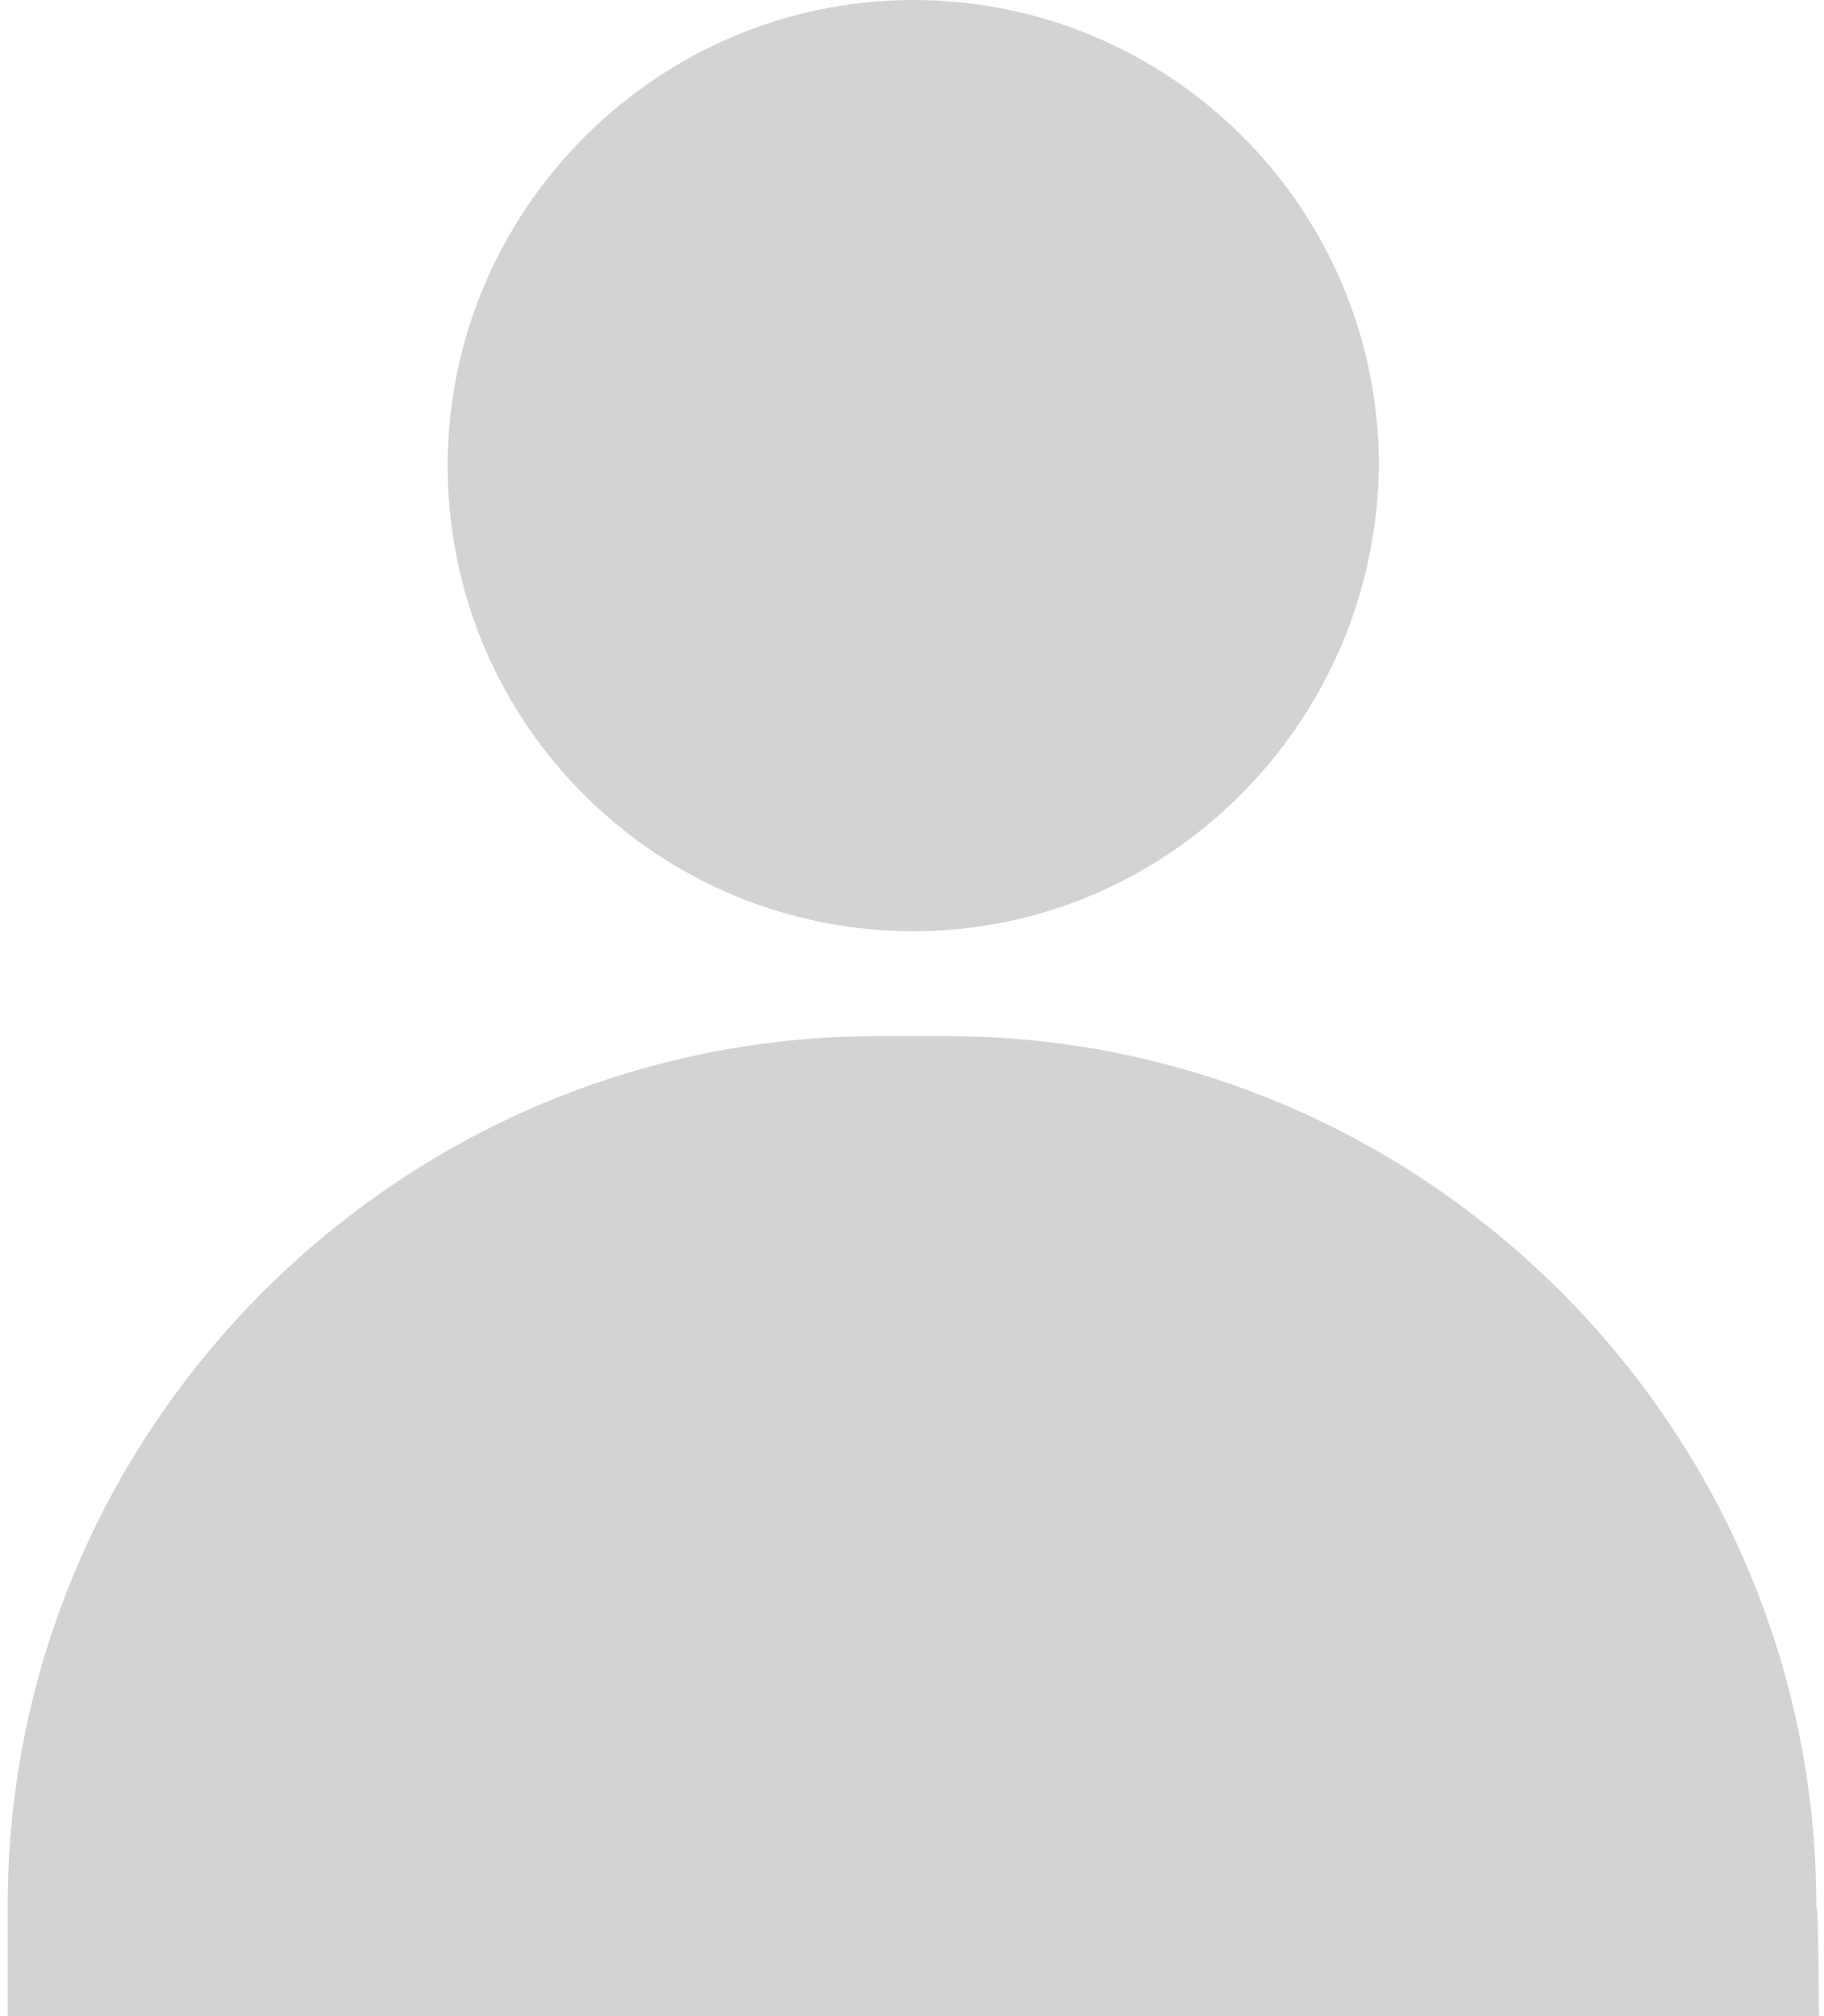 <?xml version="1.0" encoding="utf-8"?>
<!-- Generator: Adobe Illustrator 22.0.1, SVG Export Plug-In . SVG Version: 6.00 Build 0)  -->
<svg version="1.1" id="Layer_1" xmlns="http://www.w3.org/2000/svg" xmlns:xlink="http://www.w3.org/1999/xlink" x="0px" y="0px"
	 viewBox="0 0 71.3 78.8" style="enable-background:new 0 0 71.3 78.8;" xml:space="preserve">
<style type="text/css">
	.st0{fill:#D3D3D3;}
</style>
<g>
	<g>
		<g>
			<path class="st0" d="M35.7,36.4c-10,0-18.2-8.1-18.2-18.2C17.5,8.2,25.7,0,35.7,0s18.2,8.1,18.2,18.2
				C53.8,28.2,45.7,36.4,35.7,36.4z"/>
		</g>
	</g>
	<g>
		<g>
			<path class="st0" d="M71.1,79.5H0.3v-5c0-18.7,15.3-34,34-34H37c18.7,0,34,15.3,34,34C71.1,74.5,71.1,79.5,71.1,79.5z"/>
		</g>
	</g>
</g>
</svg>
